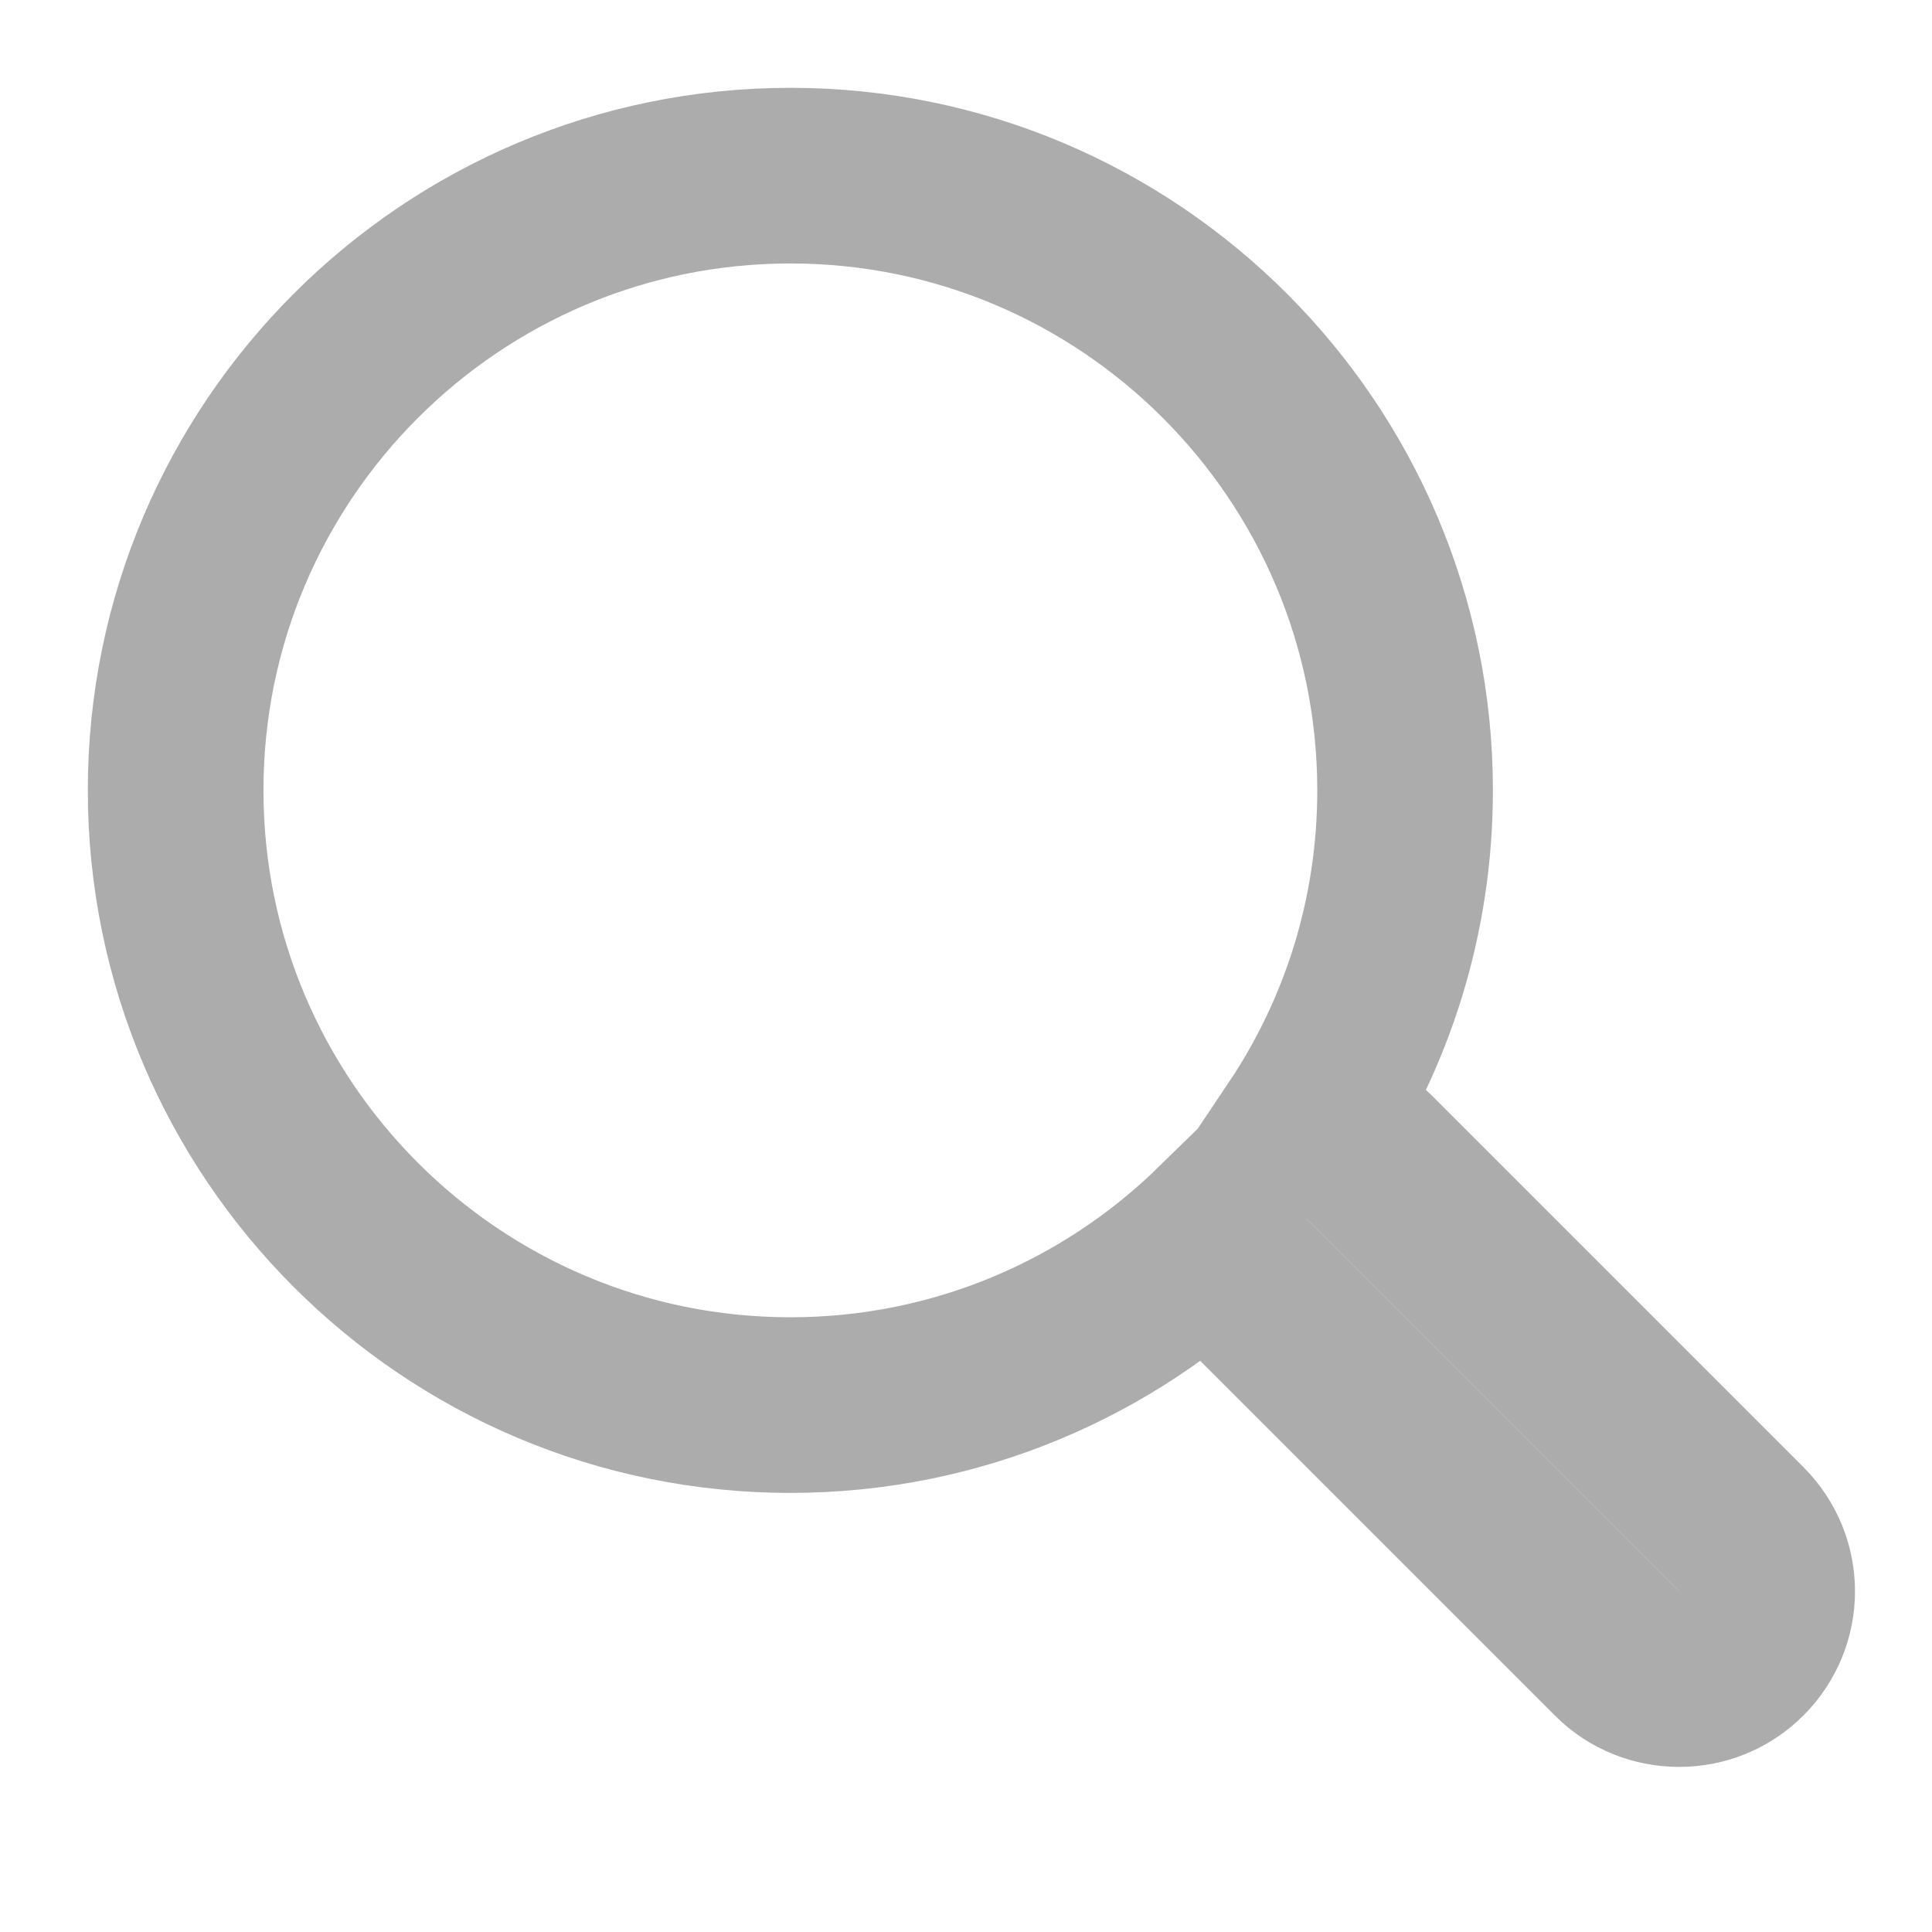 <svg class="icon icon-search" width="22px" height="22px" viewBox="0 0 22 22" version="1.1" xmlns="http://www.w3.org/2000/svg" xmlns:xlink="http://www.w3.org/1999/xlink" xmlns:sketch="http://www.bohemiancoding.com/sketch/ns">
    <g stroke="none" stroke-width="1" fill="none" fill-rule="evenodd">
        <g transform="translate(-68, -18)" stroke="#ACACAC" stroke-width="2">
            <path d="M82.824,30.881 C83.567,29.771 84,28.436 84,27 C84,23.142 80.866,20 77,20 C73.142,20 70,23.134 70,27 C70,30.858 73.134,34 77,34 C78.898,34 80.623,33.241 81.886,32.01 C81.913,32.22 82.008,32.422 82.169,32.584 L86.416,36.831 C86.801,37.215 87.438,37.219 87.828,36.828 C88.222,36.435 88.22,35.806 87.831,35.416 L83.584,31.169 C83.377,30.963 83.099,30.866 82.824,30.881 Z"></path>
        </g>
    </g>
</svg>